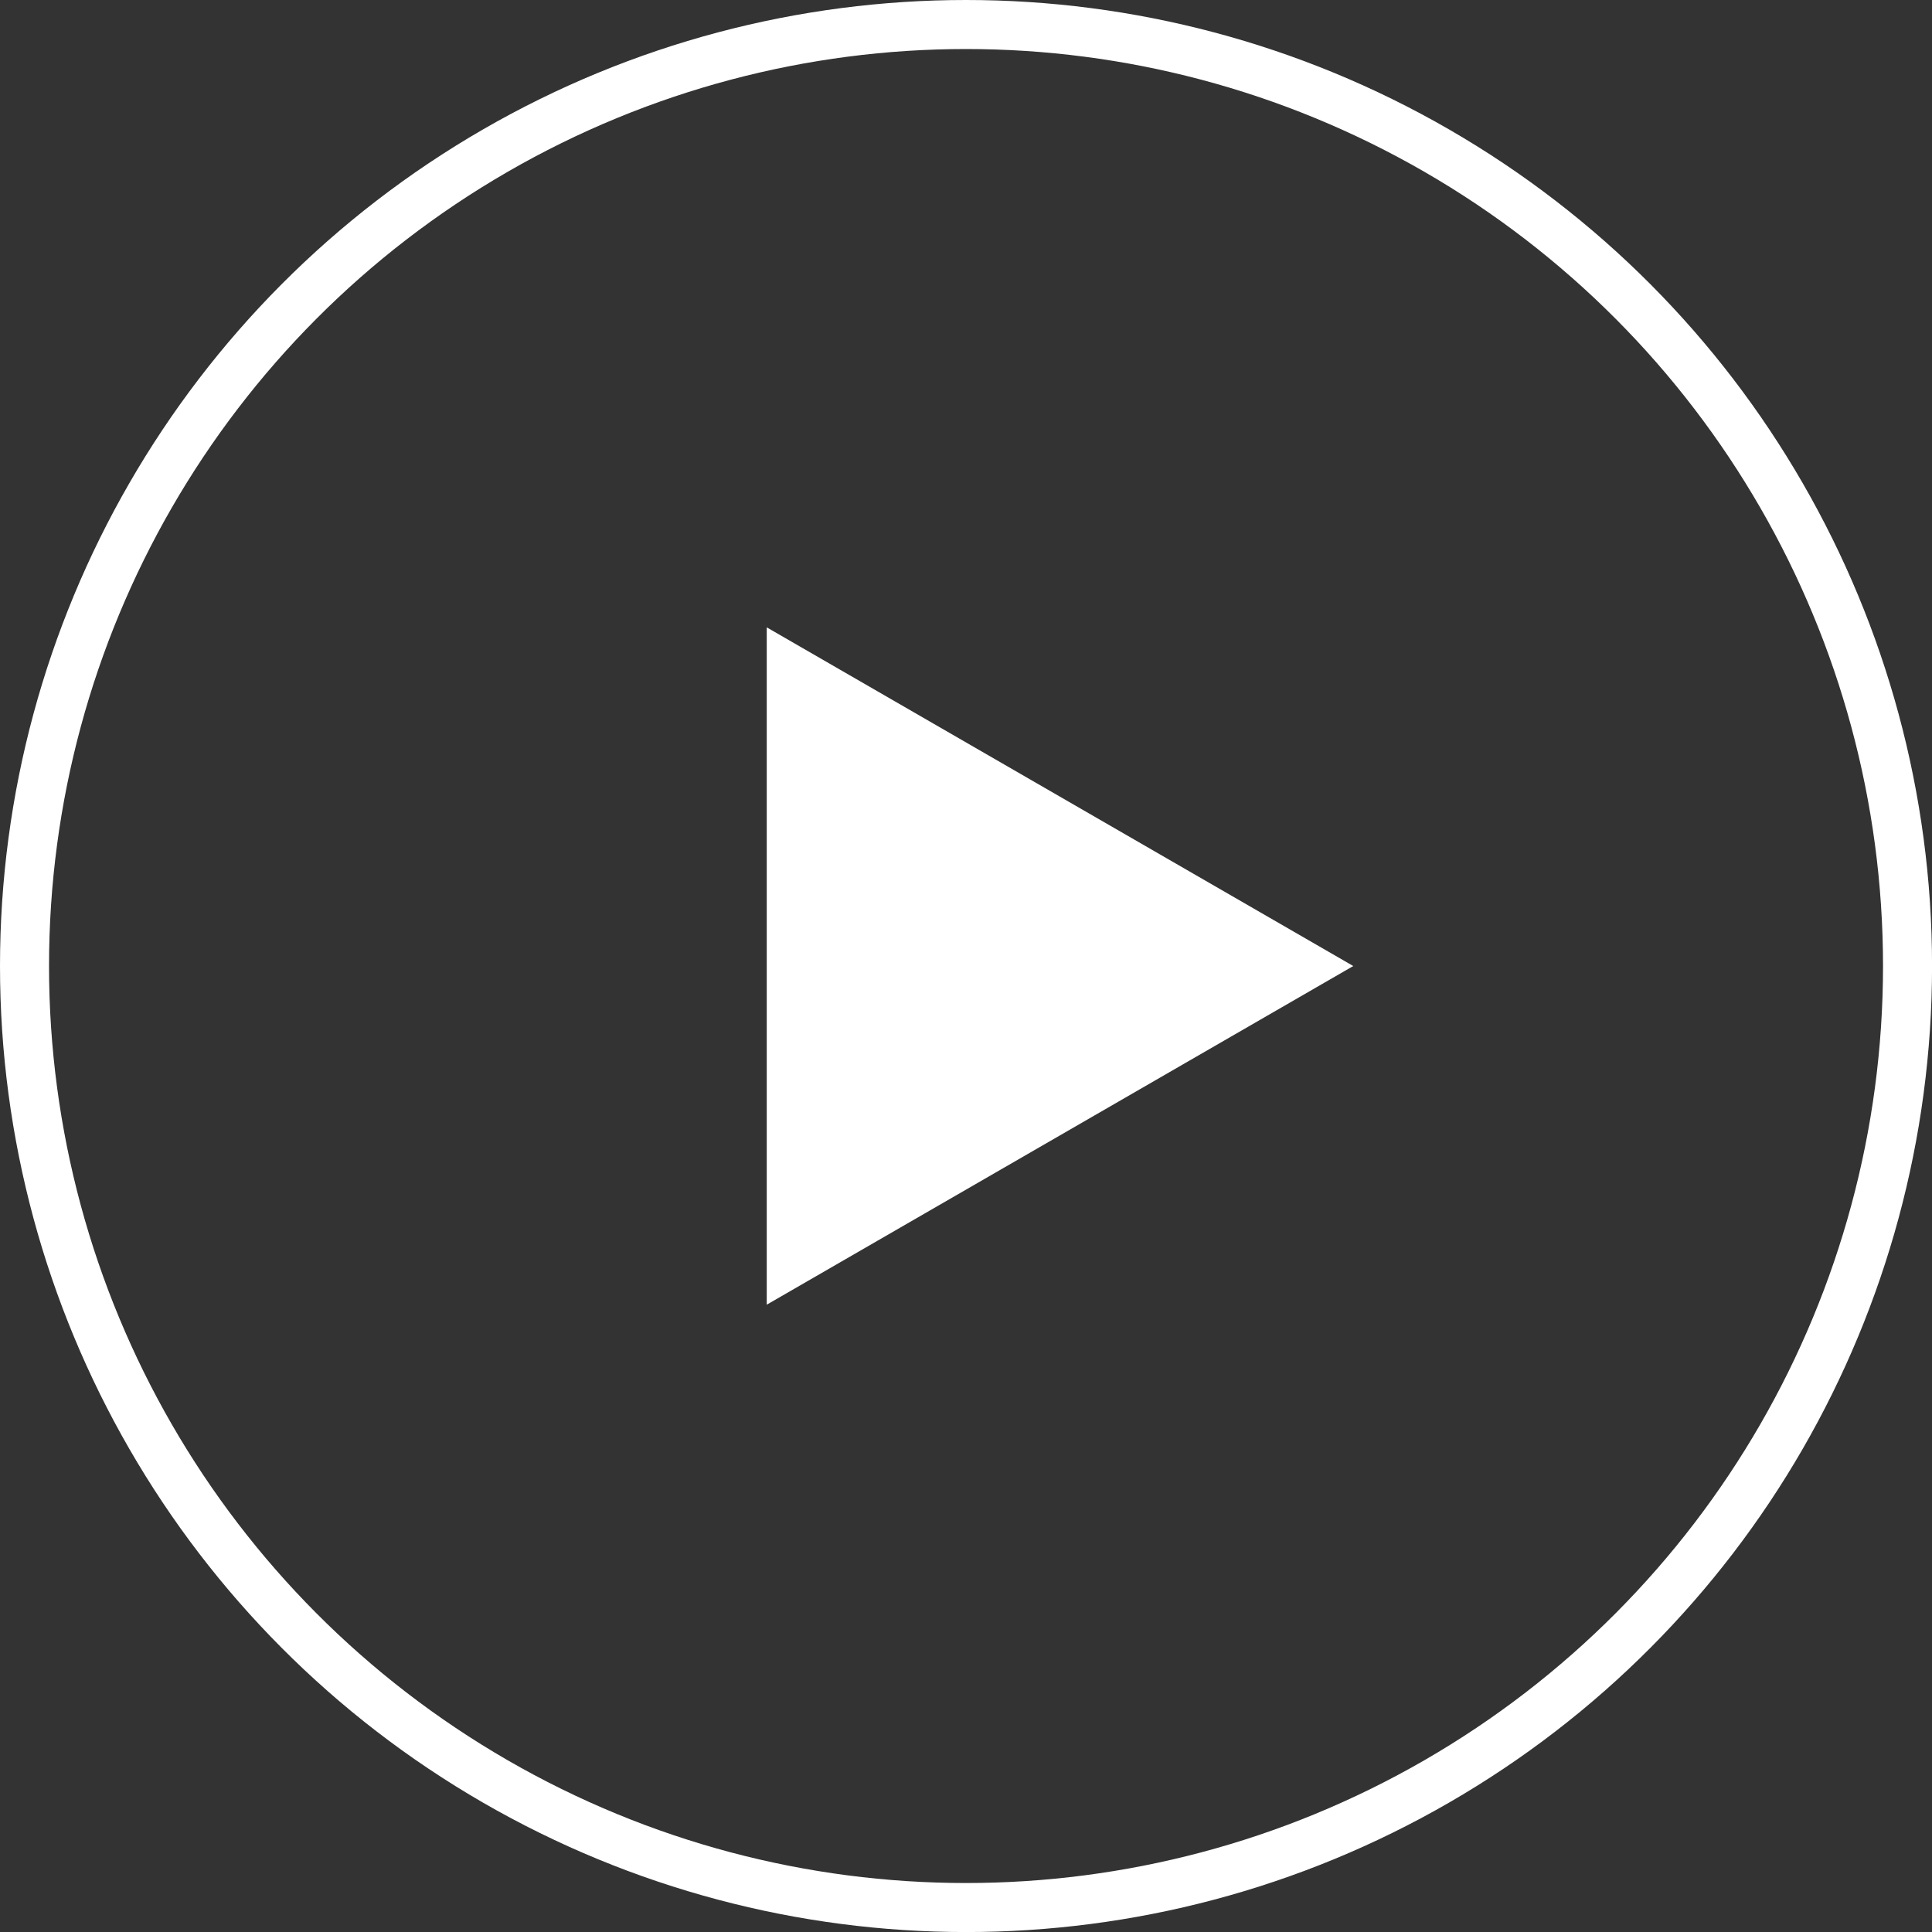 <?xml version="1.0" encoding="utf-8"?>
<!-- Generator: Adobe Illustrator 16.0.3, SVG Export Plug-In . SVG Version: 6.00 Build 0)  -->
<!DOCTYPE svg PUBLIC "-//W3C//DTD SVG 1.1//EN" "http://www.w3.org/Graphics/SVG/1.1/DTD/svg11.dtd">
<svg version="1.1" id="Layer_1" xmlns="http://www.w3.org/2000/svg" xmlns:xlink="http://www.w3.org/1999/xlink" x="0px" y="0px"
	 width="39.409px" height="39.41px" viewBox="0 0 39.409 39.41" enable-background="new 0 0 39.409 39.41" xml:space="preserve">
<rect x="0" y="0" width="39.409" height="39.41" fill="#333333" stroke="none"/>
<g>
	<defs>
		<rect id="SVGID_1_" y="0" width="39.409" height="39.409"/>
	</defs>
	<clipPath id="SVGID_2_">
		<use xlink:href="#SVGID_1_"  overflow="visible"/>
	</clipPath>
	
		<circle clip-path="url(#SVGID_2_)" fill="none" stroke="#FFFFFF" stroke-linecap="round" stroke-miterlimit="10" cx="19.705" cy="19.705" r="19.205"/>
	<polygon clip-path="url(#SVGID_2_)" fill="#FFFFFF" points="26.604,19.705 16.14,13.663 16.14,25.747 	"/>
	<polygon clip-path="url(#SVGID_2_)" fill="none" stroke="#FFFFFF" stroke-linecap="round" stroke-miterlimit="10" points="
		26.604,19.705 16.14,13.663 16.14,25.747 	"/>
</g>
</svg>
